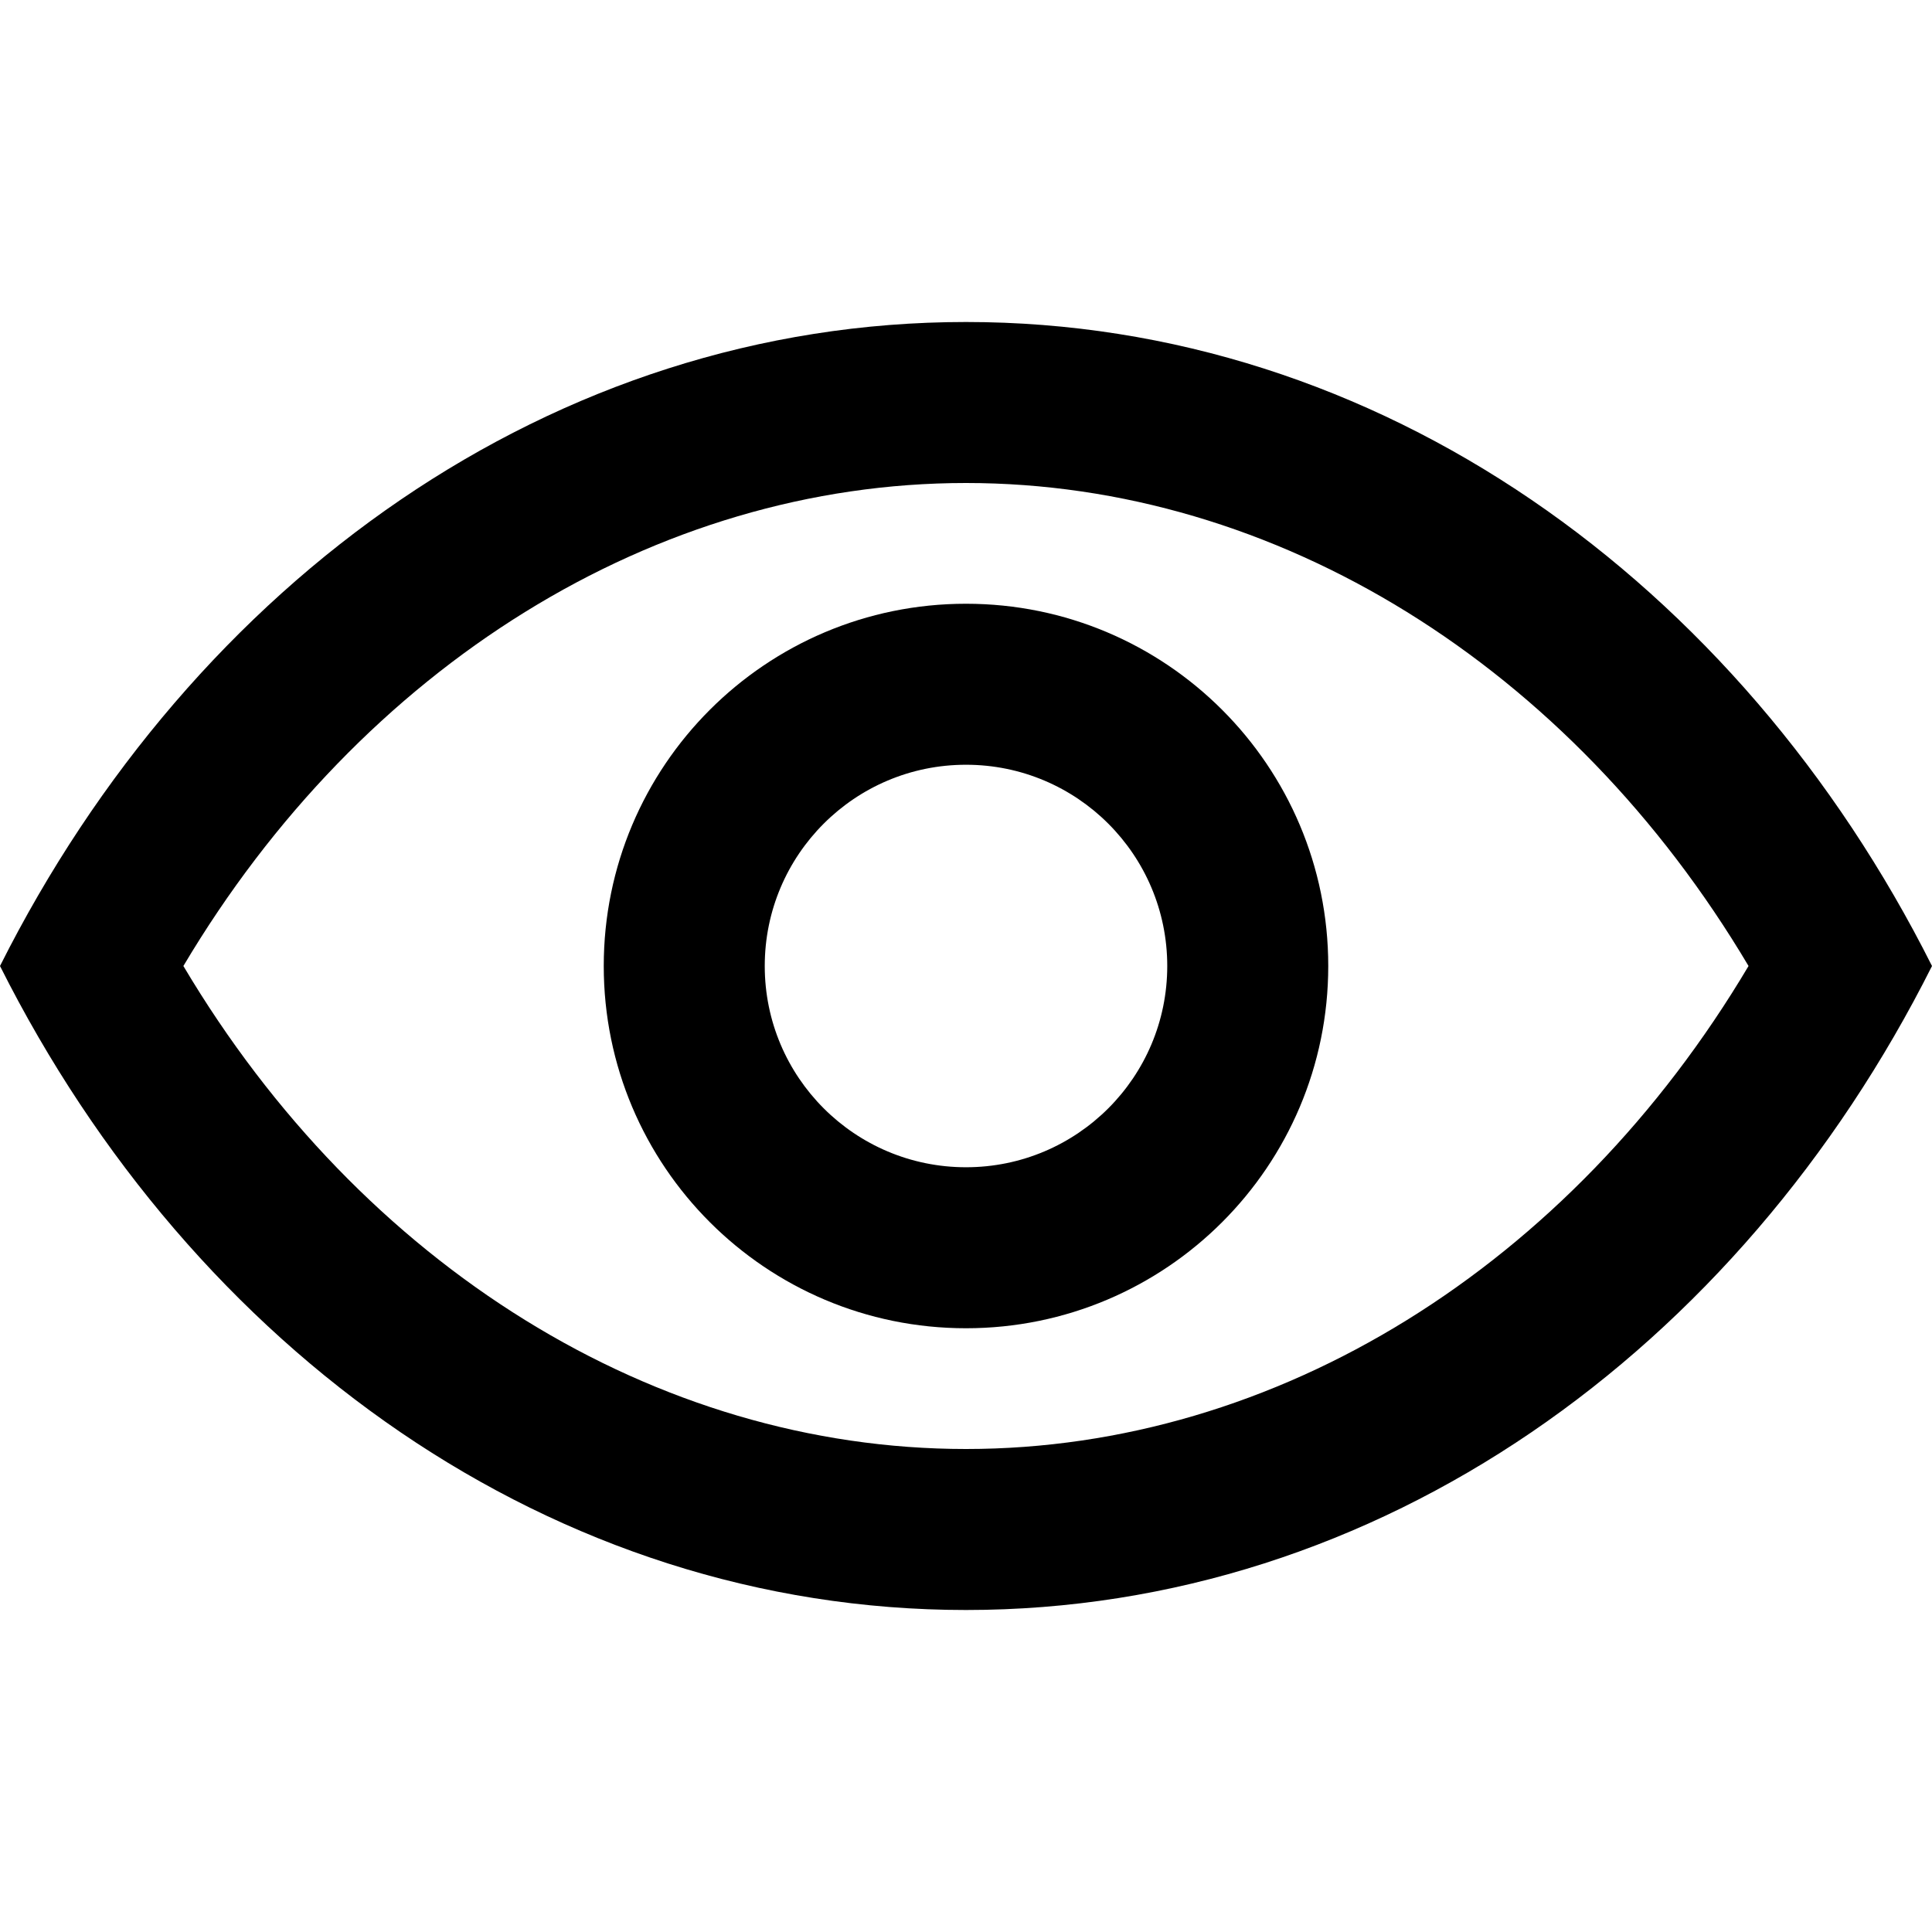 <svg width="24" height="24" viewBox="0 0 24 24" xmlns="http://www.w3.org/2000/svg">
    <path d="M12 4C6.869 4 2.4 7.223 0 12C2.4 16.779 6.869 20 12 20C17.131 20 21.6 16.779 24 12C21.6 7.223 17.131 4 12 4ZM12 18C8.139 18 4.492 15.726 2.278 12C4.492 8.275 8.139 6 12 6C15.861 6 19.508 8.275 21.721 12C19.508 15.726 15.861 18 12 18Z" />
    <path d="M12 7.5C9.514 7.5 7.5 9.514 7.5 12C7.5 14.486 9.514 16.5 12 16.5C14.485 16.5 16.5 14.486 16.5 12C16.5 9.514 14.485 7.5 12 7.5ZM12 14.5C10.619 14.5 9.5 13.381 9.5 12C9.5 10.619 10.619 9.5 12 9.5C13.381 9.5 14.5 10.619 14.5 12C14.5 13.381 13.381 14.5 12 14.5Z" />
</svg>